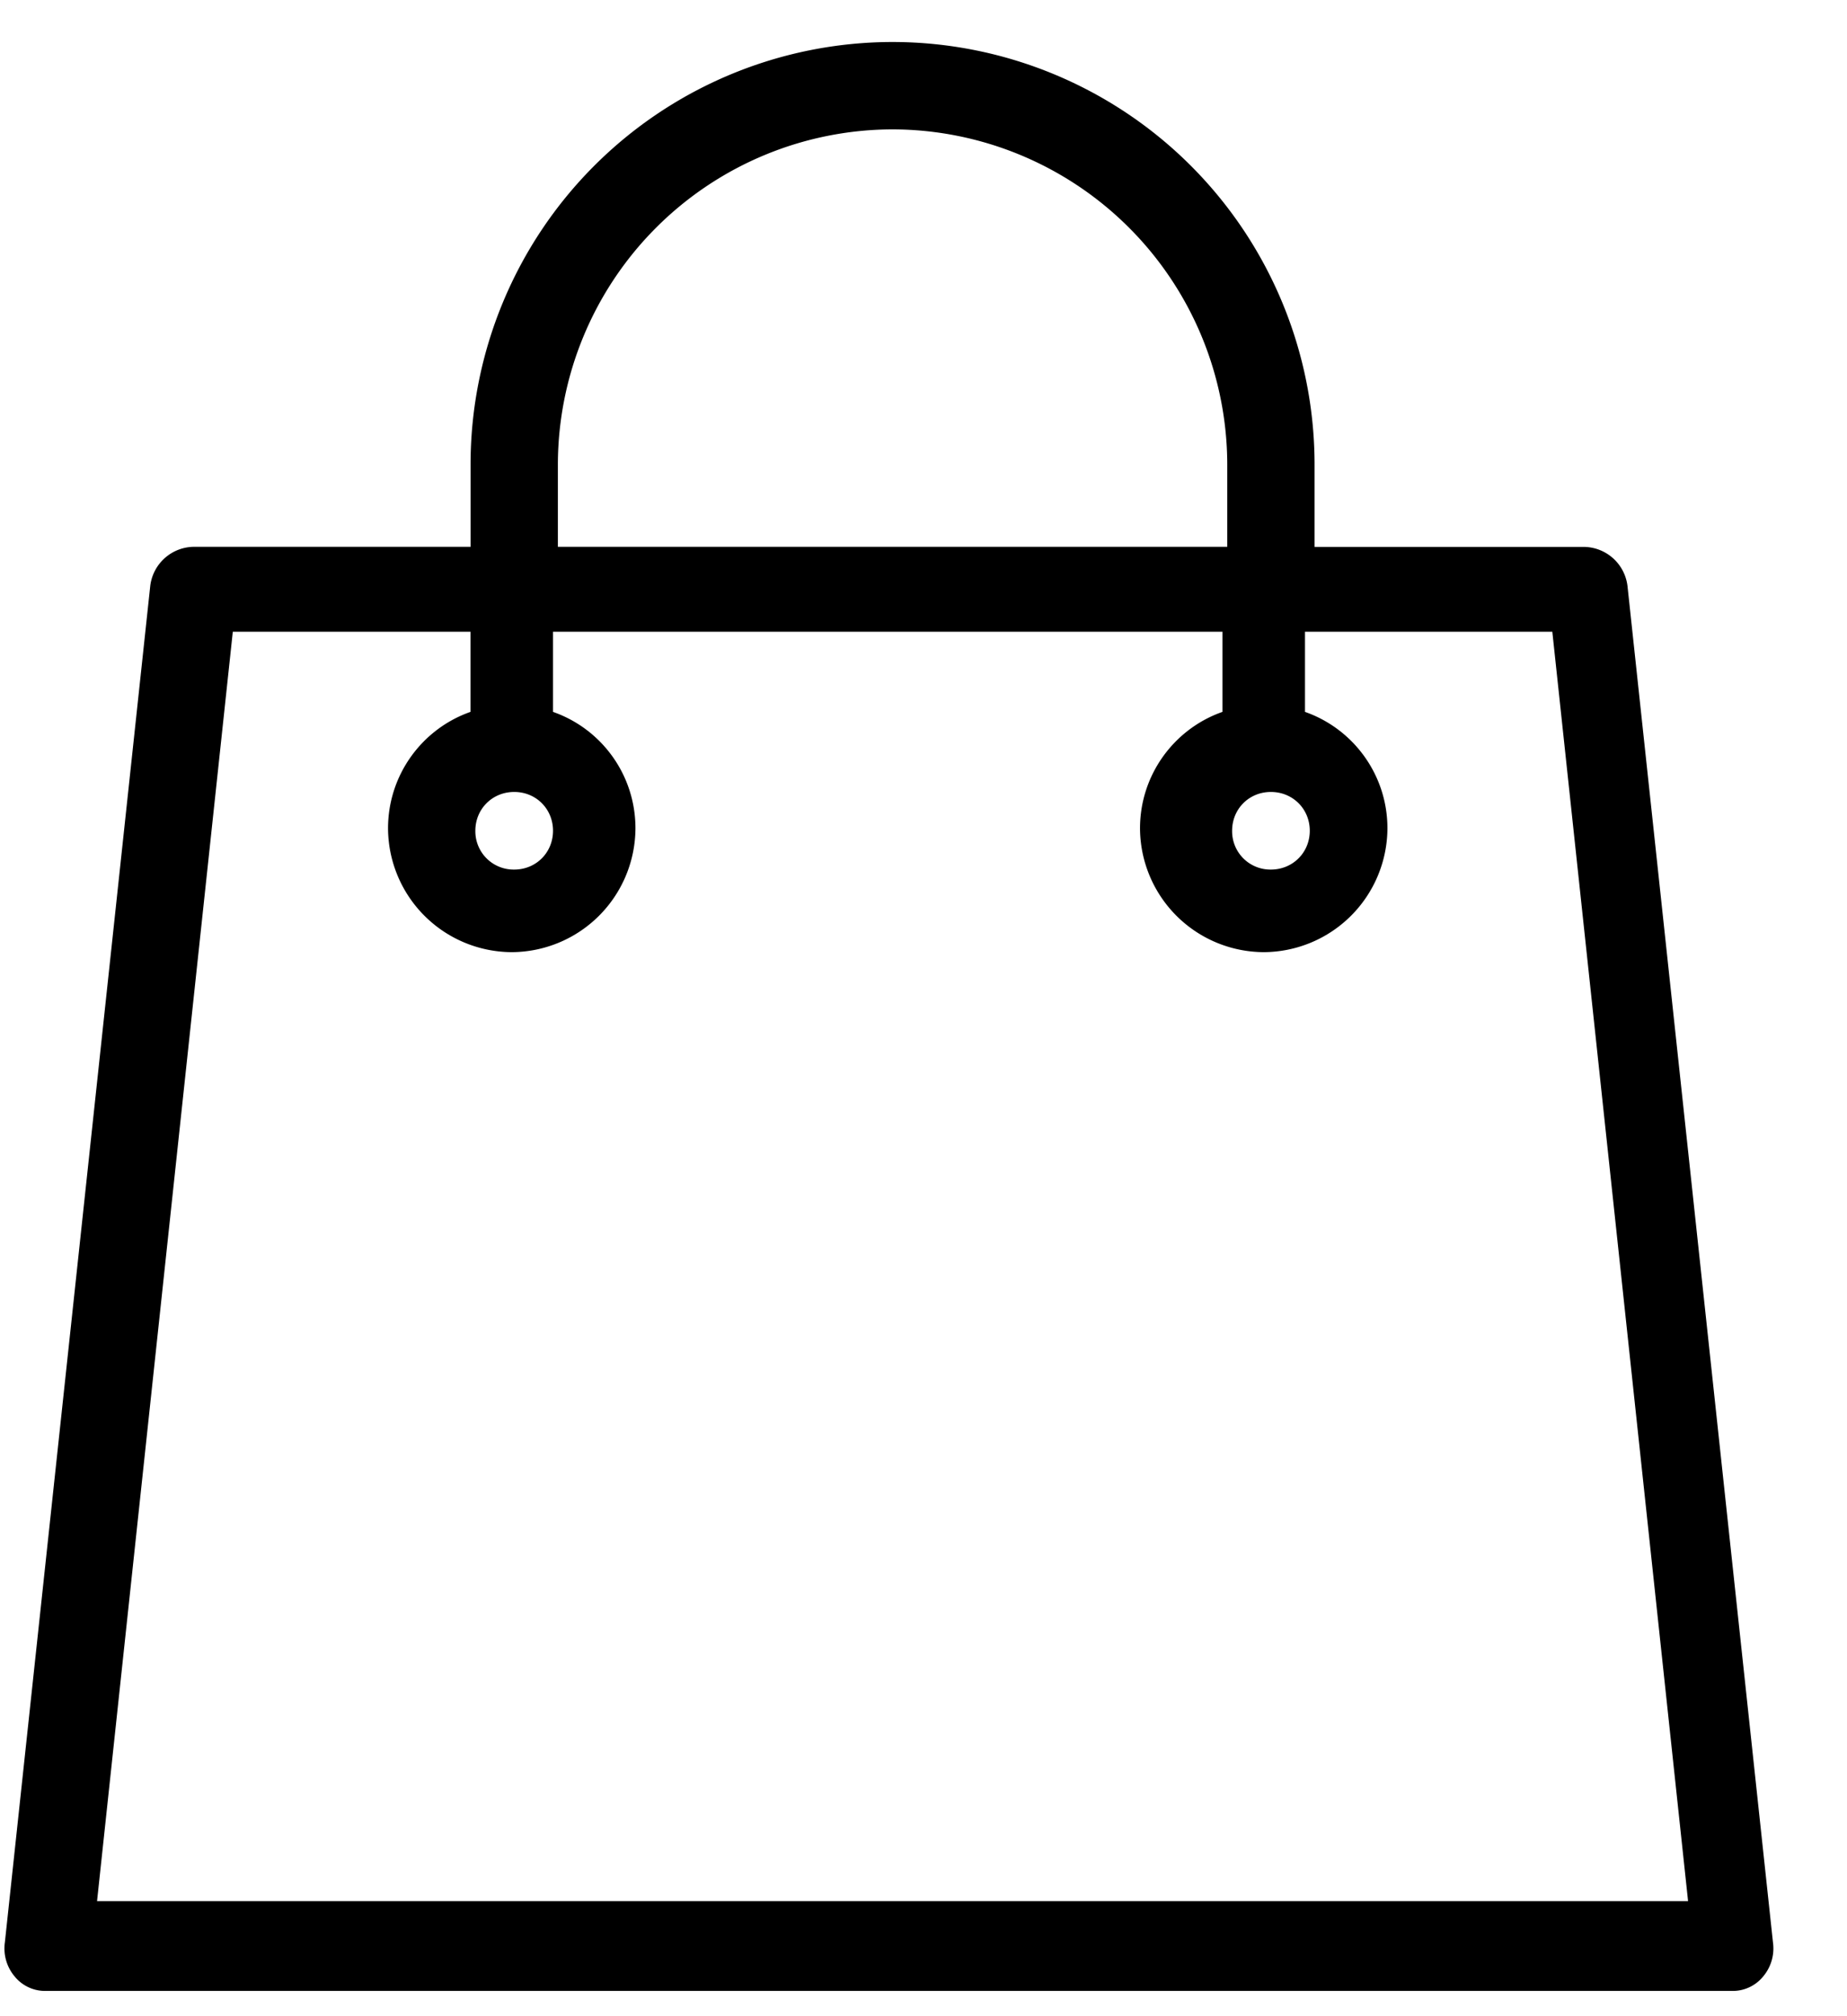 <svg width="22" height="24" xmlns="http://www.w3.org/2000/svg"><path fill-rule="evenodd" clip-rule="evenodd" d="M21.118 23.12L19.385 6.972a.529.529 0 0 0-.52-.462h-3.207v-.982A5.03 5.03 0 0 0 10.632.5a5.03 5.03 0 0 0-5.027 5.027v.982H2.31a.529.529 0 0 0-.52.462L.058 23.121a.517.517 0 0 0 .115.404.466.466 0 0 0 .376.174h20.078a.466.466 0 0 0 .376-.174.517.517 0 0 0 .115-.404zm-5.98-13.693c.26 0 .463.202.463.462s-.203.462-.463.462a.456.456 0 0 1-.462-.462c0-.26.202-.462.462-.462zM10.632 1.54a3.995 3.995 0 0 0-3.987 3.987v.982h7.973v-.982a3.995 3.995 0 0 0-3.986-3.987zM6.125 9.427c.26 0 .462.202.462.462s-.202.462-.462.462a.456.456 0 0 1-.463-.462c0-.26.203-.462.463-.462zM2.773 7.52L1.156 22.63h18.951L18.49 7.52h-2.946v.954c.577.202.982.75.982 1.386a1.48 1.48 0 0 1-1.474 1.474 1.48 1.48 0 0 1-1.473-1.474c0-.635.405-1.184.982-1.386V7.52H6.587v.954c.578.202.982.75.982 1.386a1.48 1.48 0 0 1-1.473 1.474A1.48 1.48 0 0 1 4.622 9.86c0-.635.405-1.184.982-1.386V7.52h-2.83z" fill="#000"/></svg>